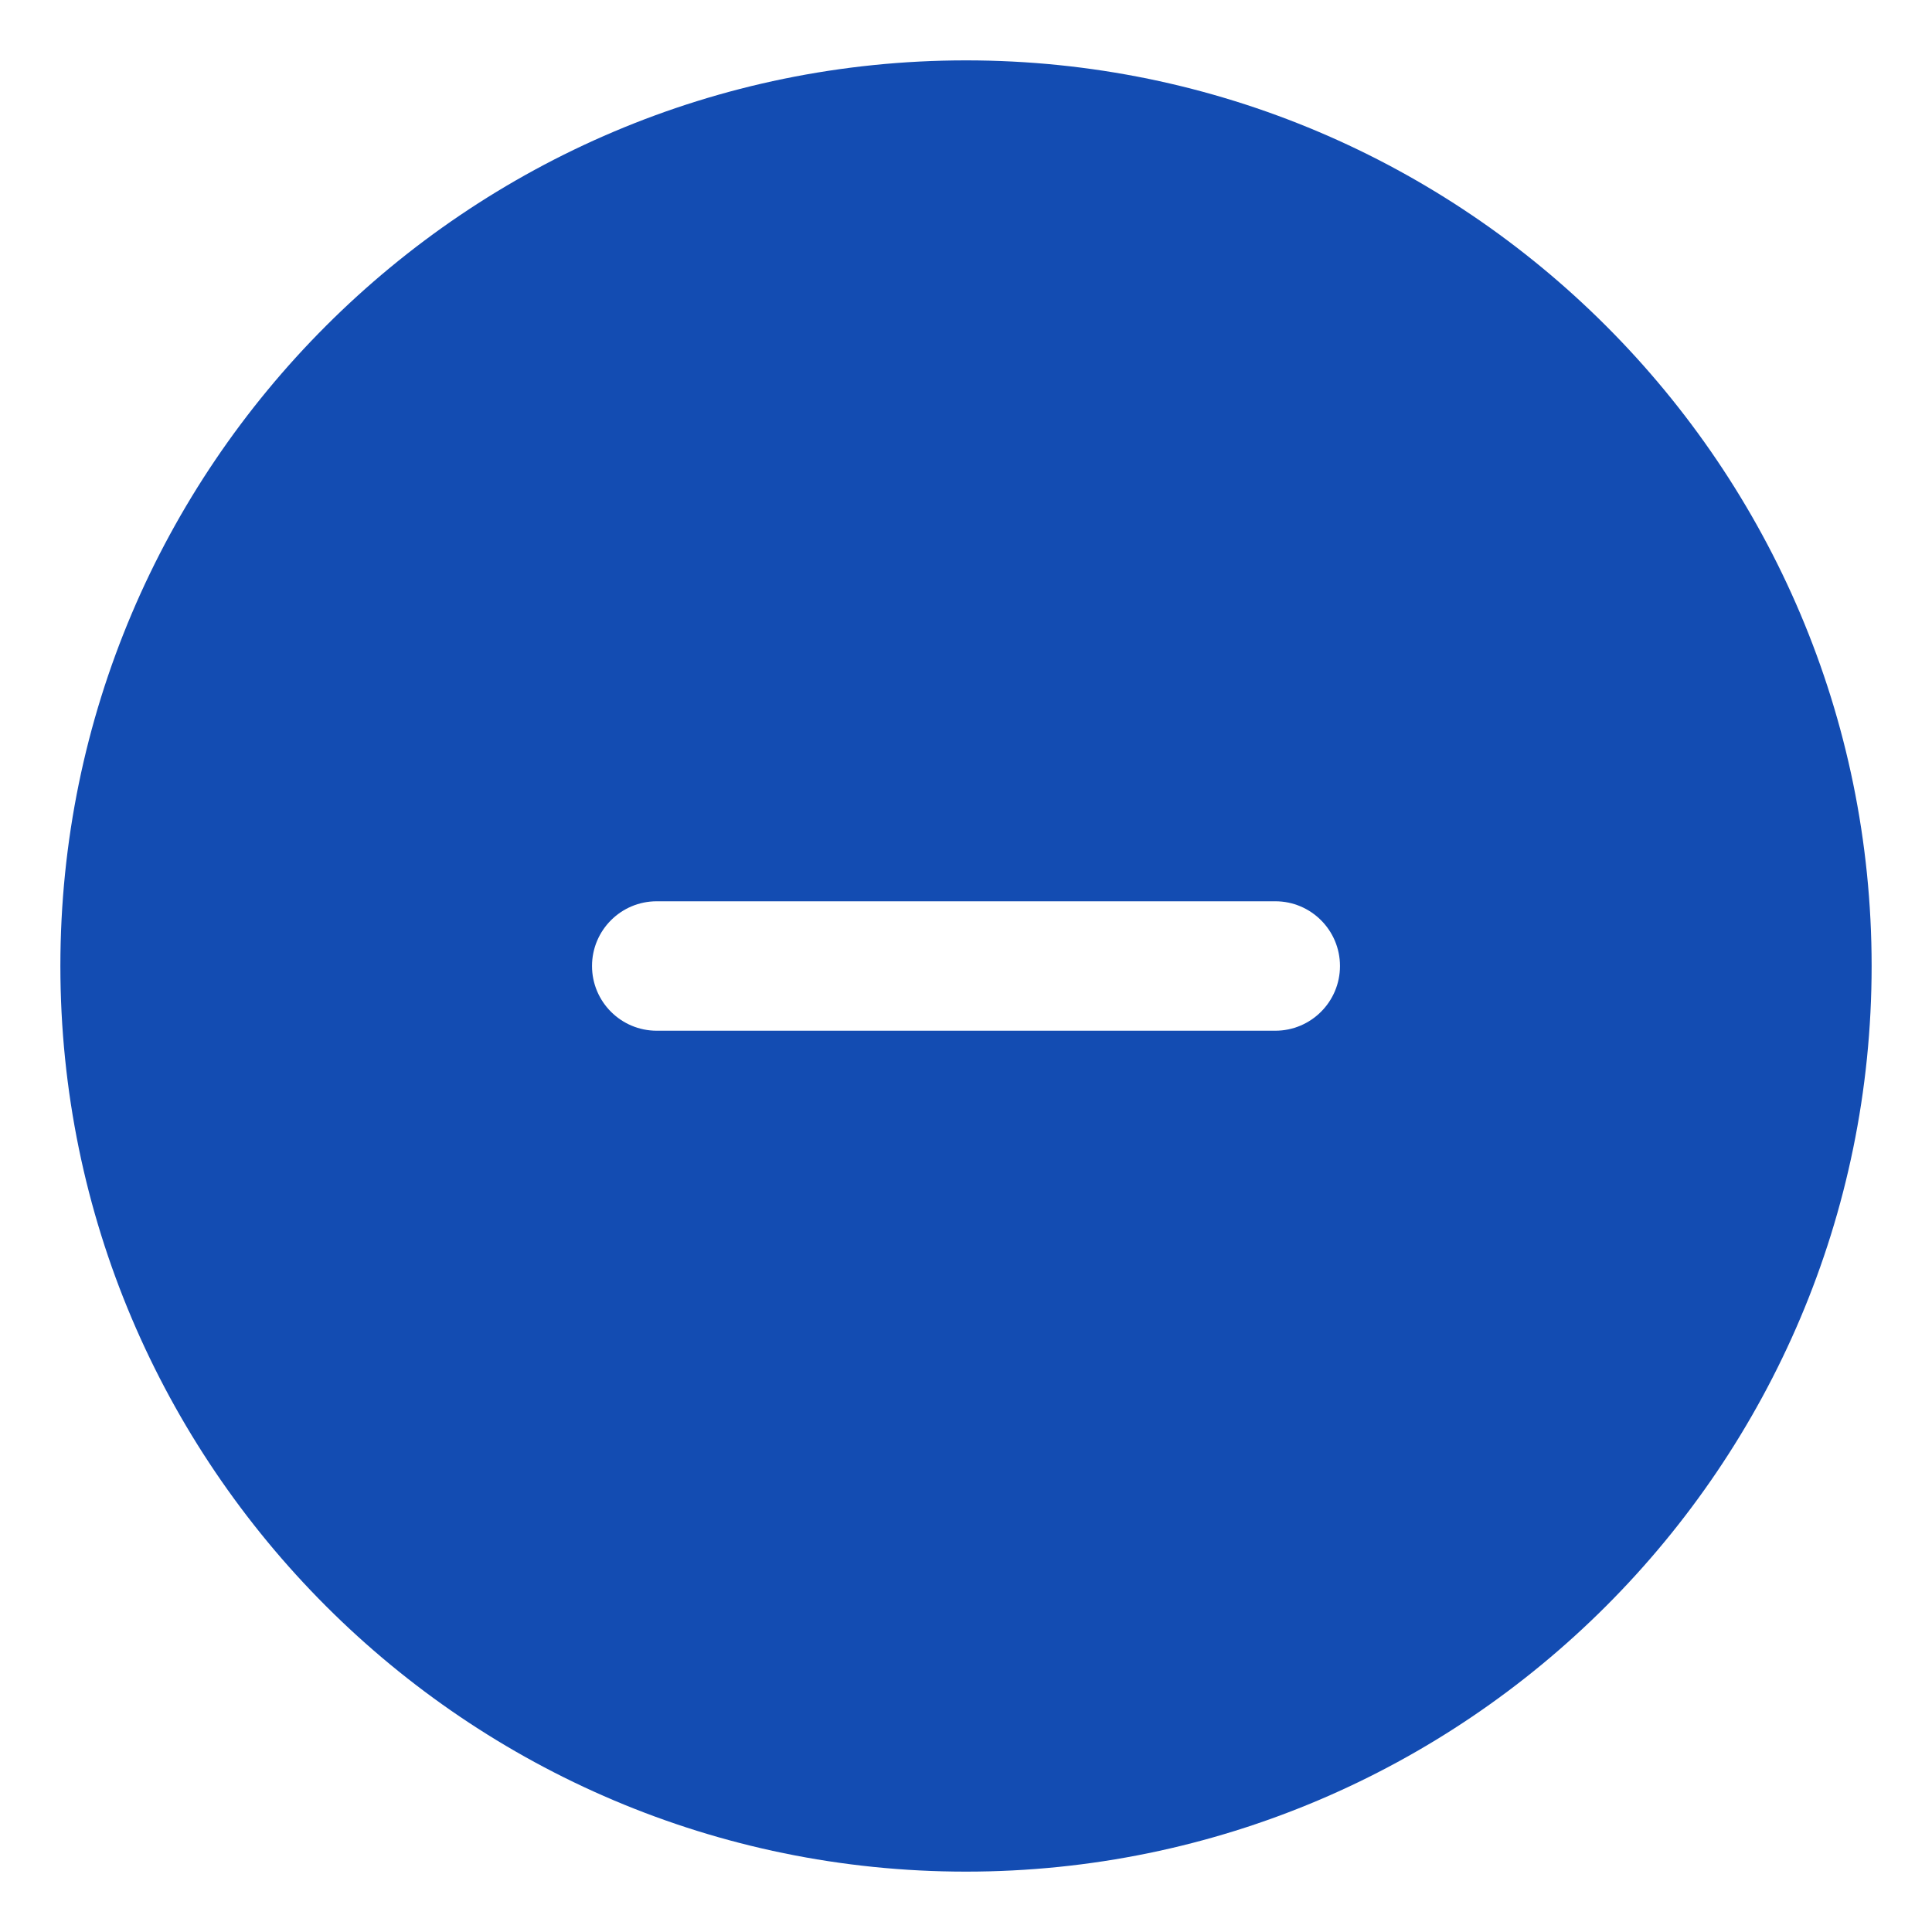 <svg width="28" height="28" viewBox="0 0 28 28" fill="none" xmlns="http://www.w3.org/2000/svg">
<g clip-path="url(#clip0_200_1155)">
<path fill-rule="evenodd" clip-rule="evenodd" d="M14 27.125C6.763 27.125 0.875 21.237 0.875 14C0.875 6.763 6.763 0.875 14 0.875C21.238 0.875 27.125 6.763 27.125 14C27.125 21.237 21.238 27.125 14 27.125ZM19.42 14C19.42 13.482 19 13.062 18.483 13.062H14.938C14.492 13.062 14.518 13.062 14 13.062C13.482 13.062 13.391 13.062 13.063 13.062H9.518C9 13.062 8.58 13.482 8.58 14C8.58 14.518 9 14.938 9.518 14.938H13.063C13.434 14.938 13.482 14.938 14 14.938C14.518 14.938 14.938 14.938 14.938 14.938H18.482C19 14.938 19.42 14.518 19.42 14Z" fill="#134CB2"/>
</g>
<defs>
<clipPath id="clip0_200_1155">
<rect width="28" height="28" fill="white"/>
</clipPath>
</defs>
</svg>
